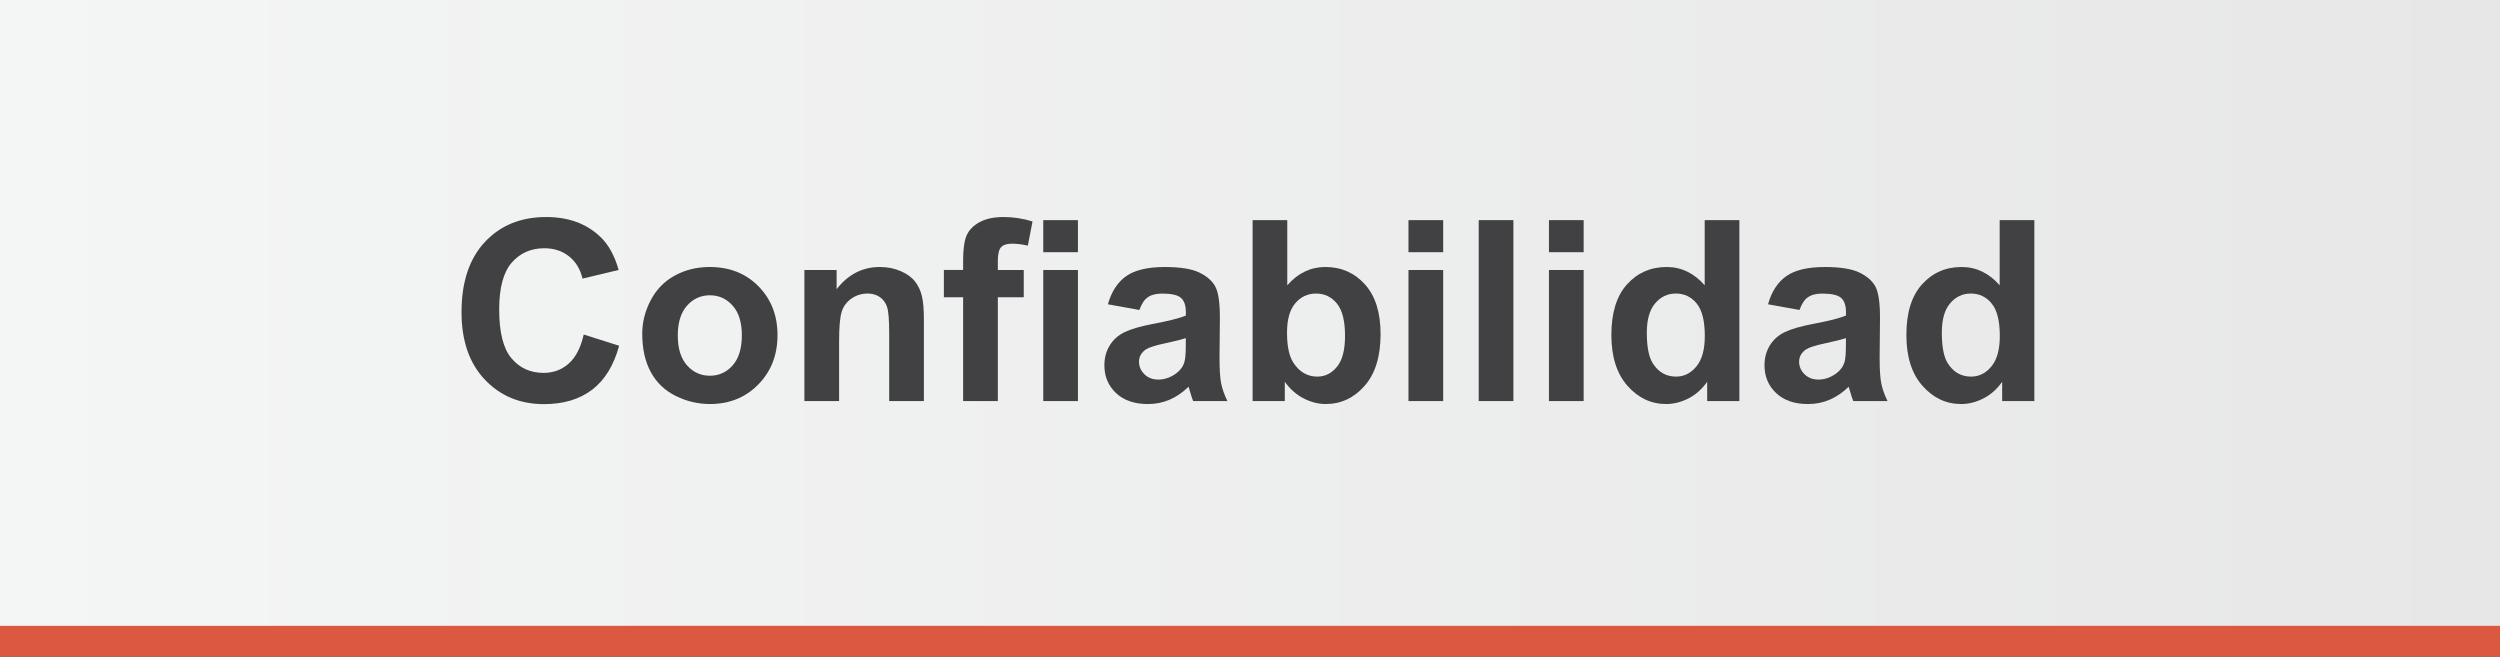 <?xml version="1.0" encoding="utf-8"?>
<!-- Generator: Adobe Illustrator 17.0.0, SVG Export Plug-In . SVG Version: 6.00 Build 0)  -->
<!DOCTYPE svg PUBLIC "-//W3C//DTD SVG 1.1//EN" "http://www.w3.org/Graphics/SVG/1.1/DTD/svg11.dtd">
<svg version="1.1" id="Capa_1" xmlns:x="http://ns.adobe.com/Extensibility/1.0/" xmlns:i="http://ns.adobe.com/AdobeIllustrator/10.0/" xmlns:graph="http://ns.adobe.com/Graphs/1.0/"
	 xmlns="http://www.w3.org/2000/svg" xmlns:xlink="http://www.w3.org/1999/xlink" x="0px" y="0px" width="156.742px"
	 height="41.169px" viewBox="0 0 156.742 41.169" enable-background="new 0 0 156.742 41.169" xml:space="preserve">
<rect x="0" y="0" width="156.742" height="41.169" fill="#333333" stroke="none"/>
<g>
	<rect x="0" y="1.933" fill="#DB5940" width="156.742" height="39.236"/>
	<linearGradient id="SVGID_1_" gradientUnits="userSpaceOnUse" x1="-6.103516e-005" y1="19.619" x2="156.742" y2="19.619">
		<stop  offset="0" style="stop-color:#F4F5F5"/>
		<stop  offset="1" style="stop-color:#E7E7E7"/>
	</linearGradient>
	<rect x="0" y="0" fill="url(#SVGID_1_)" width="156.742" height="39.237"/>
	<g>
		<g>
			<path fill="#414042" d="M36.598,20.974l2.221,0.704c-0.342,1.238-0.906,2.158-1.699,2.759c-0.791,0.601-1.797,0.901-3.014,0.901
				c-1.506,0-2.744-0.515-3.715-1.544s-1.455-2.437-1.455-4.222c0-1.888,0.488-3.354,1.463-4.399
				c0.975-1.044,2.258-1.566,3.846-1.566c1.389,0,2.516,0.41,3.383,1.23c0.516,0.484,0.902,1.182,1.16,2.089l-2.268,0.542
				c-0.135-0.588-0.414-1.053-0.84-1.393c-0.426-0.341-0.943-0.511-1.551-0.511c-0.842,0-1.523,0.302-2.047,0.905
				c-0.523,0.604-0.785,1.581-0.785,2.933c0,1.435,0.258,2.456,0.773,3.064c0.516,0.609,1.186,0.913,2.012,0.913
				c0.609,0,1.133-0.193,1.57-0.58C36.092,22.413,36.407,21.804,36.598,20.974z"/>
			<path fill="#414042" d="M40.266,20.919c0-0.722,0.178-1.421,0.533-2.097s0.859-1.192,1.514-1.548
				c0.652-0.356,1.381-0.534,2.186-0.534c1.244,0,2.262,0.404,3.057,1.211c0.795,0.808,1.191,1.828,1.191,3.061
				c0,1.244-0.4,2.274-1.203,3.092c-0.803,0.818-1.813,1.227-3.029,1.227c-0.754,0-1.473-0.17-2.156-0.511
				c-0.684-0.34-1.203-0.84-1.559-1.497C40.444,22.664,40.266,21.863,40.266,20.919z M42.495,21.035c0,0.815,0.193,1.439,0.58,1.873
				s0.863,0.649,1.432,0.649c0.566,0,1.043-0.216,1.428-0.649s0.576-1.063,0.576-1.889c0-0.805-0.191-1.424-0.576-1.857
				c-0.385-0.433-0.861-0.649-1.428-0.649c-0.568,0-1.045,0.217-1.432,0.649C42.688,19.596,42.495,20.22,42.495,21.035z"/>
			<path fill="#414042" d="M57.926,25.145H55.75V20.95c0-0.888-0.045-1.461-0.139-1.722s-0.244-0.463-0.453-0.607
				s-0.461-0.217-0.754-0.217c-0.377,0-0.715,0.104-1.014,0.31s-0.504,0.479-0.615,0.82c-0.111,0.34-0.166,0.97-0.166,1.888v3.723
				h-2.176v-8.219h2.02v1.207c0.719-0.928,1.621-1.393,2.709-1.393c0.48,0,0.918,0.087,1.316,0.26
				c0.396,0.173,0.697,0.393,0.9,0.661c0.205,0.269,0.346,0.573,0.426,0.913c0.08,0.341,0.121,0.828,0.121,1.463V25.145z"/>
			<path fill="#414042" d="M59.178,16.926h1.207v-0.619c0-0.691,0.074-1.207,0.221-1.548c0.148-0.34,0.418-0.617,0.813-0.831
				c0.395-0.215,0.895-0.321,1.498-0.321c0.619,0,1.225,0.093,1.818,0.278l-0.293,1.517c-0.346-0.082-0.68-0.124-0.998-0.124
				c-0.316,0-0.541,0.074-0.678,0.221c-0.137,0.147-0.205,0.43-0.205,0.848v0.58h1.625v1.711h-1.625v6.508h-2.176v-6.508h-1.207
				V16.926z"/>
			<path fill="#414042" d="M65.409,15.812V13.8h2.174v2.012H65.409z M65.409,25.145v-8.219h2.174v8.219H65.409z"/>
			<path fill="#414042" d="M71.436,19.434l-1.973-0.356c0.221-0.794,0.604-1.382,1.145-1.765c0.543-0.381,1.348-0.572,2.416-0.572
				c0.969,0,1.691,0.115,2.166,0.345s0.809,0.521,1.002,0.874s0.291,1.002,0.291,1.946l-0.023,2.538
				c0,0.723,0.035,1.255,0.104,1.599c0.07,0.343,0.201,0.711,0.391,1.103h-2.15c-0.057-0.145-0.127-0.358-0.209-0.643
				c-0.037-0.129-0.063-0.214-0.078-0.255c-0.371,0.361-0.768,0.632-1.191,0.813s-0.875,0.271-1.354,0.271
				c-0.848,0-1.514-0.229-2.002-0.688c-0.486-0.459-0.73-1.04-0.73-1.741c0-0.465,0.111-0.878,0.332-1.242
				c0.223-0.363,0.533-0.643,0.934-0.836c0.398-0.193,0.977-0.362,1.729-0.507c1.018-0.19,1.721-0.368,2.113-0.534v-0.216
				c0-0.418-0.104-0.717-0.309-0.895c-0.207-0.178-0.598-0.267-1.17-0.267c-0.387,0-0.688,0.076-0.904,0.229
				C71.746,18.784,71.571,19.052,71.436,19.434z M74.346,21.198c-0.279,0.093-0.719,0.203-1.322,0.332
				c-0.605,0.129-1,0.256-1.186,0.38c-0.283,0.201-0.426,0.456-0.426,0.766c0,0.305,0.113,0.567,0.342,0.789
				c0.227,0.223,0.516,0.333,0.865,0.333c0.393,0,0.768-0.129,1.123-0.387c0.264-0.196,0.436-0.436,0.518-0.72
				c0.057-0.186,0.086-0.539,0.086-1.061V21.198z"/>
			<path fill="#414042" d="M78.534,25.145V13.8h2.174v4.086c0.67-0.764,1.465-1.146,2.383-1.146c1.002,0,1.83,0.362,2.484,1.087
				c0.656,0.726,0.982,1.767,0.982,3.123c0,1.403-0.334,2.484-1.002,3.242c-0.668,0.759-1.479,1.138-2.434,1.138
				c-0.469,0-0.932-0.117-1.389-0.352c-0.457-0.235-0.85-0.582-1.18-1.041v1.207H78.534z M80.692,20.857
				c0,0.852,0.135,1.48,0.402,1.888c0.377,0.578,0.877,0.867,1.502,0.867c0.479,0,0.889-0.205,1.227-0.615s0.506-1.057,0.506-1.938
				c0-0.939-0.17-1.616-0.51-2.031c-0.342-0.415-0.777-0.623-1.309-0.623c-0.521,0-0.953,0.202-1.299,0.607
				S80.692,20.032,80.692,20.857z"/>
			<path fill="#414042" d="M88.307,15.812V13.8h2.176v2.012H88.307z M88.307,25.145v-8.219h2.176v8.219H88.307z"/>
			<path fill="#414042" d="M92.711,25.145V13.8h2.174v11.345H92.711z"/>
			<path fill="#414042" d="M97.114,15.812V13.8h2.176v2.012H97.114z M97.114,25.145v-8.219h2.176v8.219H97.114z"/>
			<path fill="#414042" d="M109.055,25.145h-2.02v-1.207c-0.336,0.47-0.732,0.819-1.188,1.049c-0.457,0.229-0.918,0.344-1.383,0.344
				c-0.943,0-1.752-0.38-2.426-1.142c-0.674-0.761-1.01-1.822-1.01-3.185c0-1.393,0.328-2.451,0.982-3.177
				c0.656-0.725,1.484-1.087,2.484-1.087c0.918,0,1.713,0.382,2.385,1.146V13.8h2.174V25.145z M103.25,20.857
				c0,0.877,0.121,1.512,0.363,1.903c0.352,0.567,0.842,0.852,1.471,0.852c0.5,0,0.926-0.213,1.277-0.639s0.525-1.062,0.525-1.907
				c0-0.944-0.17-1.624-0.51-2.039s-0.777-0.623-1.309-0.623c-0.516,0-0.947,0.205-1.295,0.615
				C103.424,19.43,103.25,20.042,103.25,20.857z"/>
			<path fill="#414042" d="M112.823,19.434l-1.973-0.356c0.221-0.794,0.604-1.382,1.145-1.765c0.543-0.381,1.348-0.572,2.416-0.572
				c0.969,0,1.691,0.115,2.166,0.345s0.809,0.521,1.002,0.874s0.291,1.002,0.291,1.946l-0.023,2.538
				c0,0.723,0.035,1.255,0.104,1.599c0.07,0.343,0.201,0.711,0.391,1.103h-2.15c-0.057-0.145-0.127-0.358-0.209-0.643
				c-0.037-0.129-0.063-0.214-0.078-0.255c-0.371,0.361-0.768,0.632-1.191,0.813s-0.875,0.271-1.354,0.271
				c-0.848,0-1.514-0.229-2.002-0.688c-0.486-0.459-0.73-1.04-0.73-1.741c0-0.465,0.111-0.878,0.332-1.242
				c0.223-0.363,0.533-0.643,0.934-0.836c0.398-0.193,0.977-0.362,1.729-0.507c1.018-0.19,1.721-0.368,2.113-0.534v-0.216
				c0-0.418-0.104-0.717-0.309-0.895c-0.207-0.178-0.598-0.267-1.17-0.267c-0.387,0-0.688,0.076-0.904,0.229
				C113.133,18.784,112.957,19.052,112.823,19.434z M115.733,21.198c-0.279,0.093-0.719,0.203-1.322,0.332
				c-0.605,0.129-1,0.256-1.186,0.38c-0.283,0.201-0.426,0.456-0.426,0.766c0,0.305,0.113,0.567,0.342,0.789
				c0.227,0.223,0.516,0.333,0.865,0.333c0.393,0,0.768-0.129,1.123-0.387c0.264-0.196,0.436-0.436,0.518-0.72
				c0.057-0.186,0.086-0.539,0.086-1.061V21.198z"/>
			<path fill="#414042" d="M127.549,25.145h-2.02v-1.207c-0.334,0.47-0.73,0.819-1.188,1.049s-0.916,0.344-1.381,0.344
				c-0.945,0-1.754-0.38-2.426-1.142c-0.674-0.761-1.01-1.822-1.01-3.185c0-1.393,0.326-2.451,0.982-3.177
				c0.654-0.725,1.482-1.087,2.484-1.087c0.918,0,1.713,0.382,2.383,1.146V13.8h2.174V25.145z M121.746,20.857
				c0,0.877,0.121,1.512,0.363,1.903c0.352,0.567,0.84,0.852,1.471,0.852c0.5,0,0.926-0.213,1.277-0.639
				c0.35-0.426,0.525-1.062,0.525-1.907c0-0.944-0.17-1.624-0.512-2.039c-0.34-0.415-0.775-0.623-1.307-0.623
				c-0.516,0-0.949,0.205-1.297,0.615S121.746,20.042,121.746,20.857z"/>
		</g>
	</g>
</g>
</svg>
